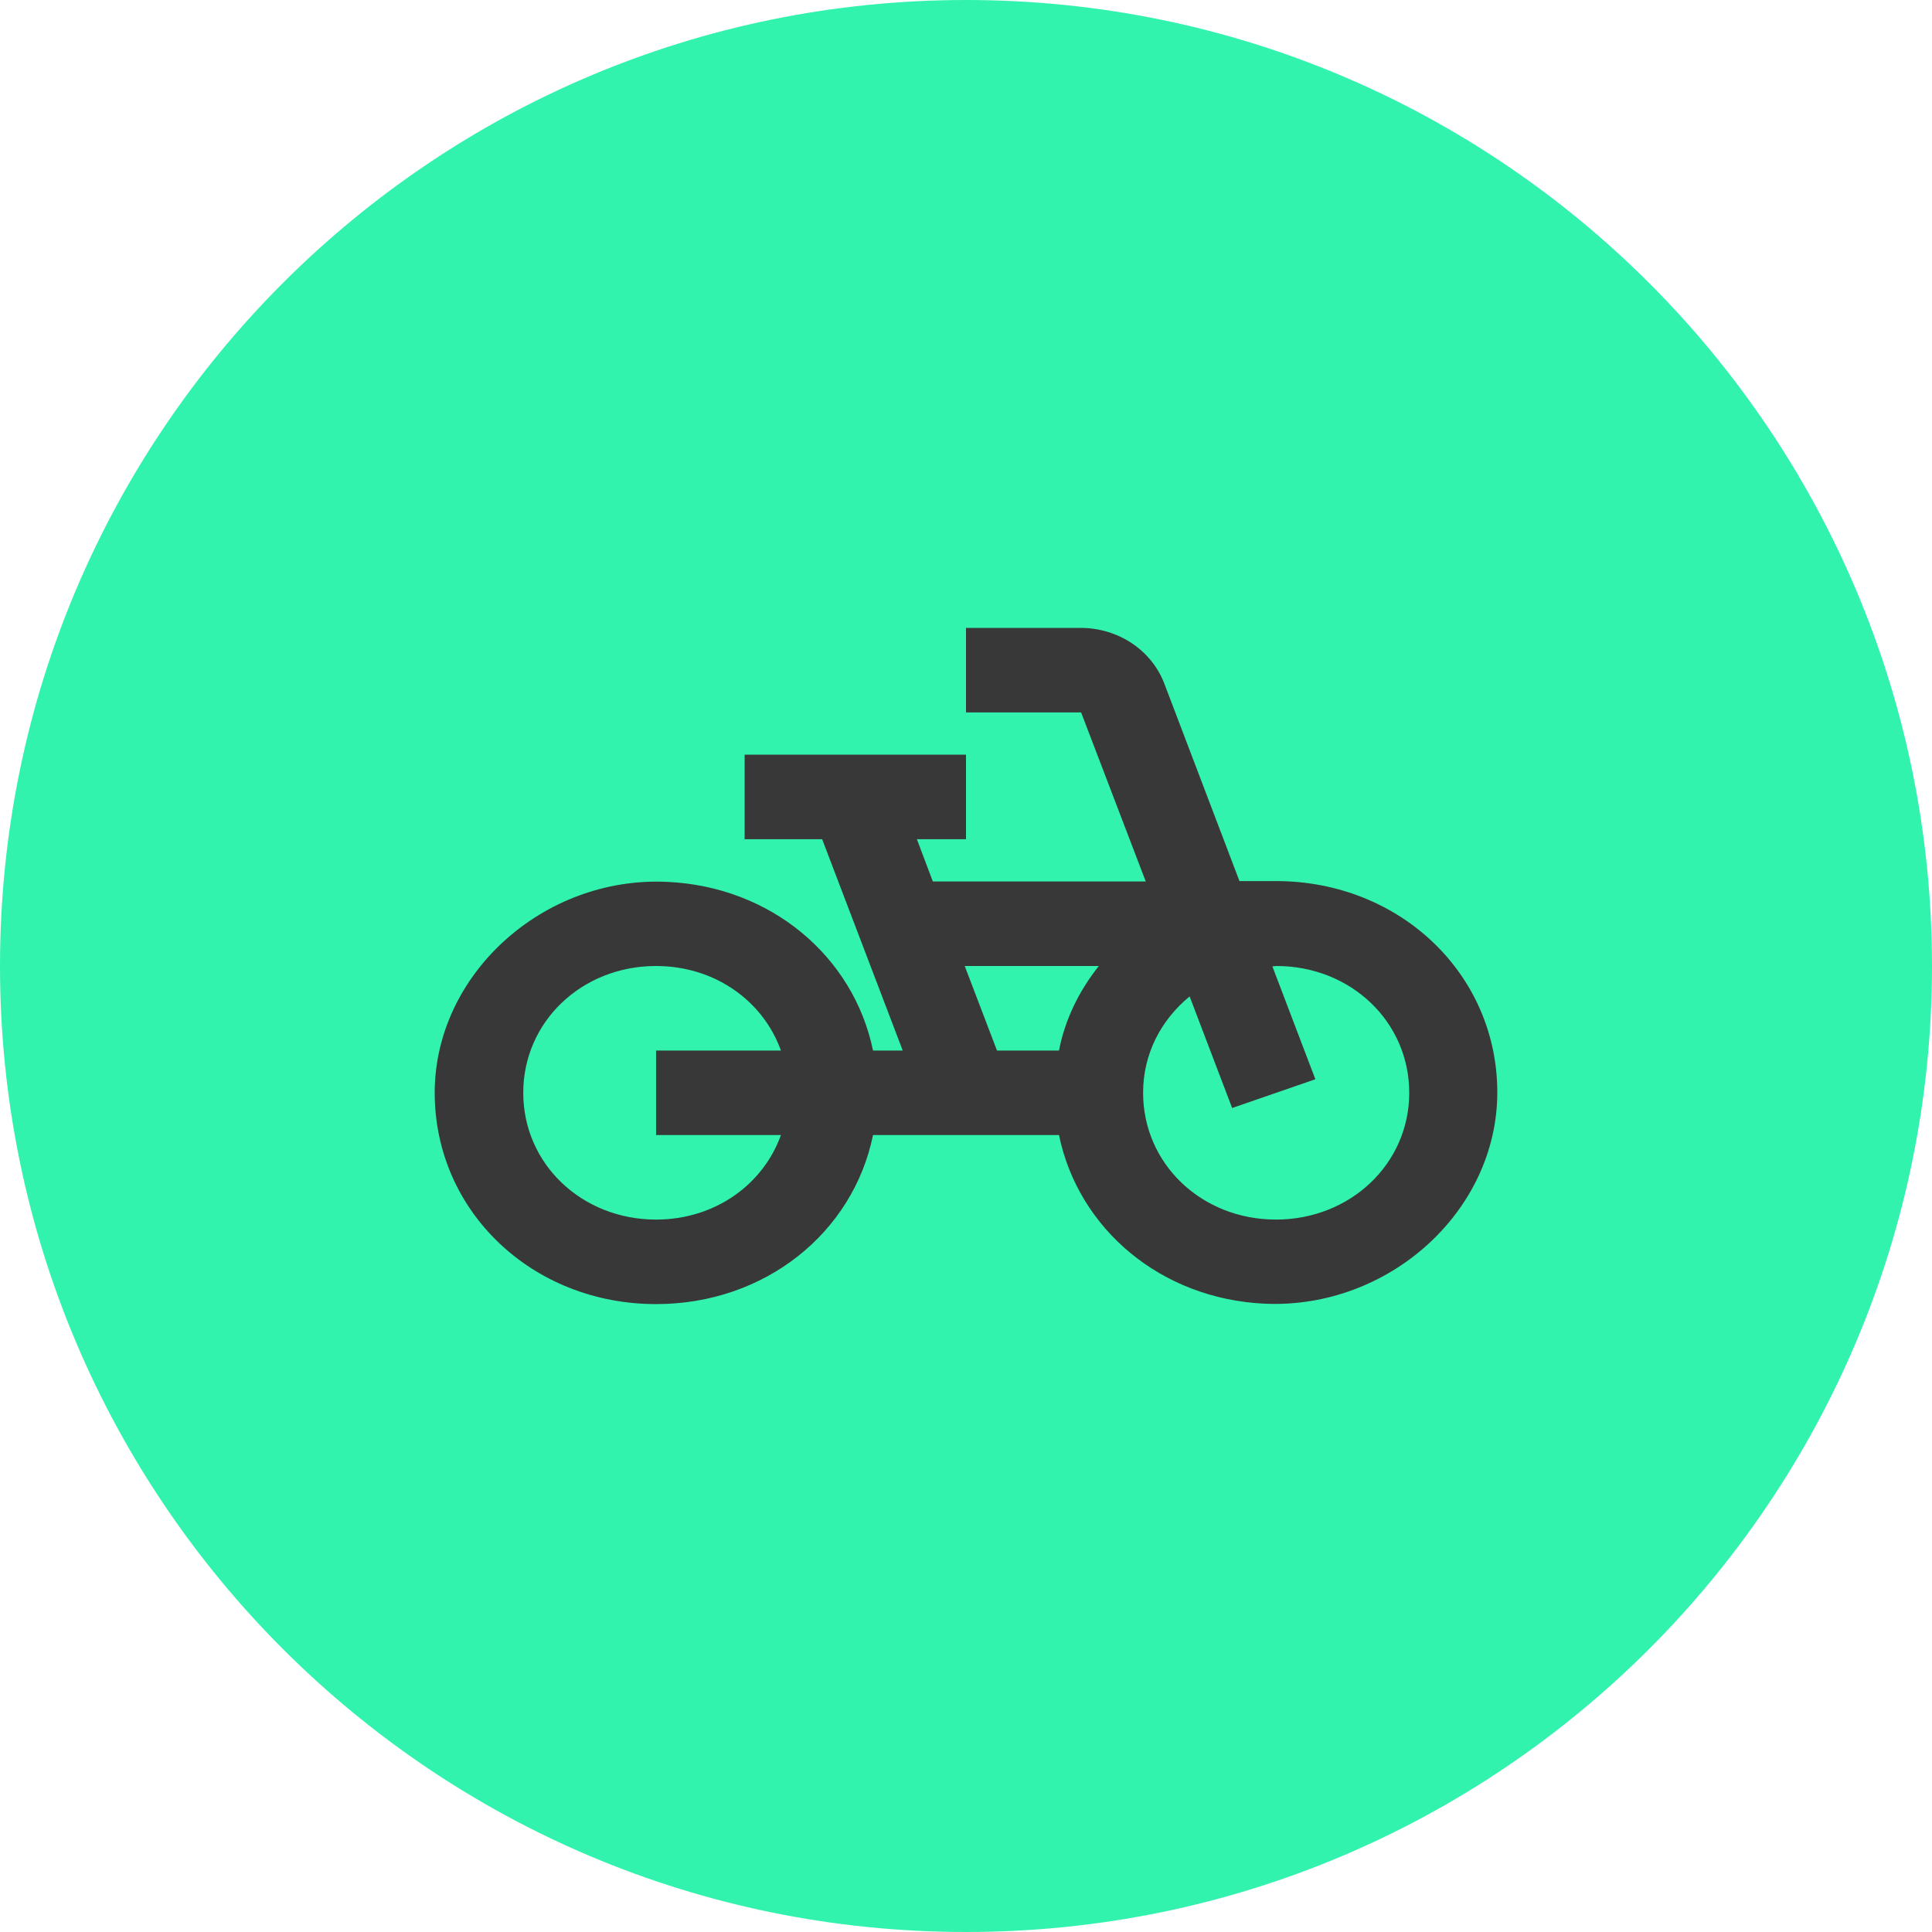 <svg width="24" height="24" viewBox="0 0 24 24" fill="none" xmlns="http://www.w3.org/2000/svg">
<path d="M0 12C0 5.373 5.373 0 12 0V0C18.627 0 24 5.373 24 12V12C24 18.627 18.627 24 12 24V24C5.373 24 0 18.627 0 12V12Z" fill="#32F3AE"/>
<path d="M15.399 10.95L14.464 8.493C14.387 8.29 14.246 8.115 14.061 7.991C13.876 7.868 13.656 7.801 13.43 7.8H12V8.85H13.43L14.233 10.95H11.588L11.39 10.425H12V9.375H9.25V10.425H10.213L11.214 13.05H10.845C10.603 11.879 9.575 11.013 8.288 10.955C6.748 10.882 5.4 12.105 5.4 13.575C5.4 15.045 6.61 16.2 8.15 16.2C9.503 16.2 10.598 15.313 10.845 14.1H13.155C13.397 15.271 14.426 16.137 15.713 16.195C17.253 16.263 18.6 15.045 18.6 13.57C18.6 12.1 17.39 10.945 15.85 10.945H15.399V10.95ZM9.701 14.1C9.481 14.714 8.882 15.15 8.15 15.15C7.226 15.15 6.5 14.457 6.5 13.575C6.5 12.693 7.226 12 8.15 12C8.882 12 9.481 12.436 9.701 13.05H8.15V14.1H9.701ZM13.155 13.05H12.385L11.984 12H13.65C13.408 12.305 13.232 12.656 13.155 13.05V13.05ZM15.85 15.15C14.926 15.15 14.2 14.457 14.2 13.575C14.2 13.087 14.426 12.667 14.778 12.378L15.306 13.764L16.34 13.407L15.806 12.005C15.823 12.005 15.839 12 15.856 12C16.78 12 17.506 12.693 17.506 13.575C17.506 14.457 16.774 15.15 15.85 15.15Z" fill="#383838"/>
</svg>
